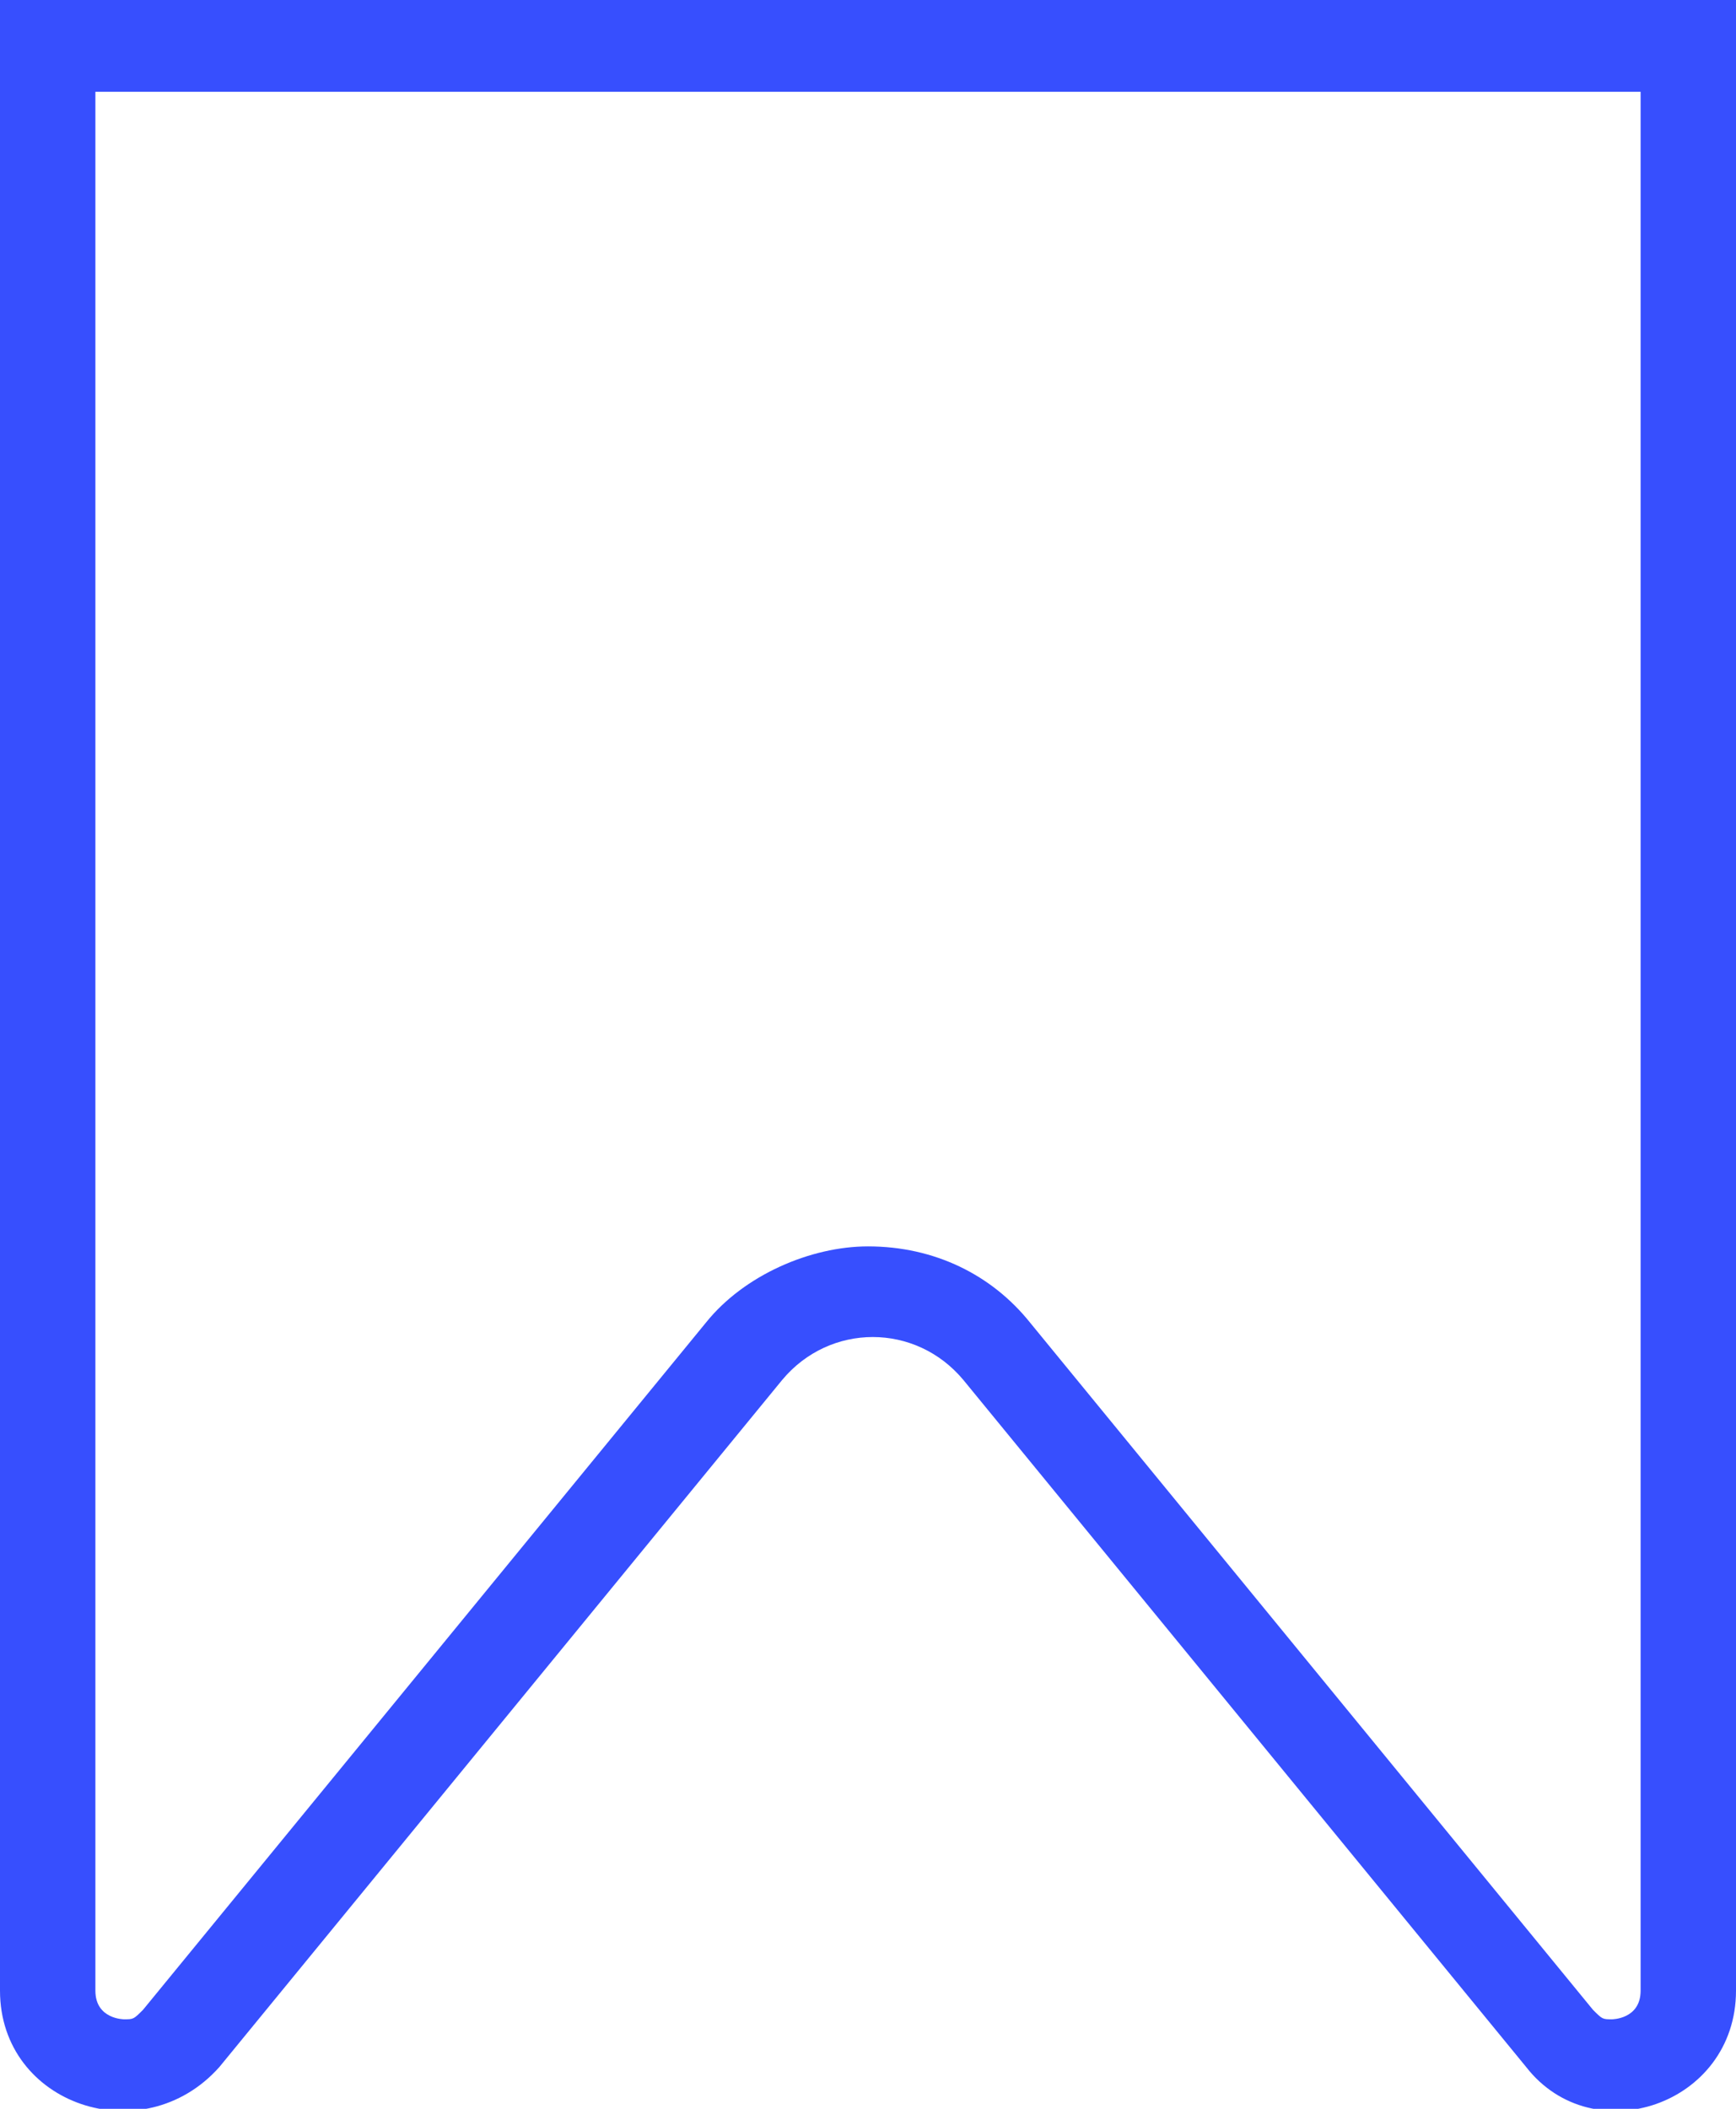 <?xml version="1.0" encoding="utf-8"?>
<!-- Generator: Adobe Illustrator 26.0.0, SVG Export Plug-In . SVG Version: 6.00 Build 0)  -->
<svg version="1.1" id="Layer_1" xmlns="http://www.w3.org/2000/svg" xmlns:xlink="http://www.w3.org/1999/xlink" x="0px" y="0px"
	 viewBox="0 0 18.2 22.1" style="enable-background:new 0 0 18.2 22.1;" xml:space="preserve">
<style type="text/css">
	.st0{fill:#374FFE;}
</style>
<g id="Path_19972" transform="translate(0 -1.438)">
	<path class="st0" d="M1,2.4v19.9c0,0.3,0.3,0.3,0.3,0.3c0.1,0,0.1,0,0.2-0.1l5.9-7.2c0.4-0.5,1.1-0.8,1.7-0.8
		c0.7,0,1.3,0.3,1.7,0.8l5.9,7.2c0.1,0.1,0.1,0.1,0.2,0.1c0,0,0.3,0,0.3-0.3V2.4H1 M0,1.4h18.2v20.9c0,1.2-1.5,1.7-2.2,0.8l-5.9-7.2
		c-0.5-0.6-1.4-0.6-1.9,0l-5.9,7.2C1.5,24,0,23.5,0,22.3V1.4z"/>
</g>
</svg>
